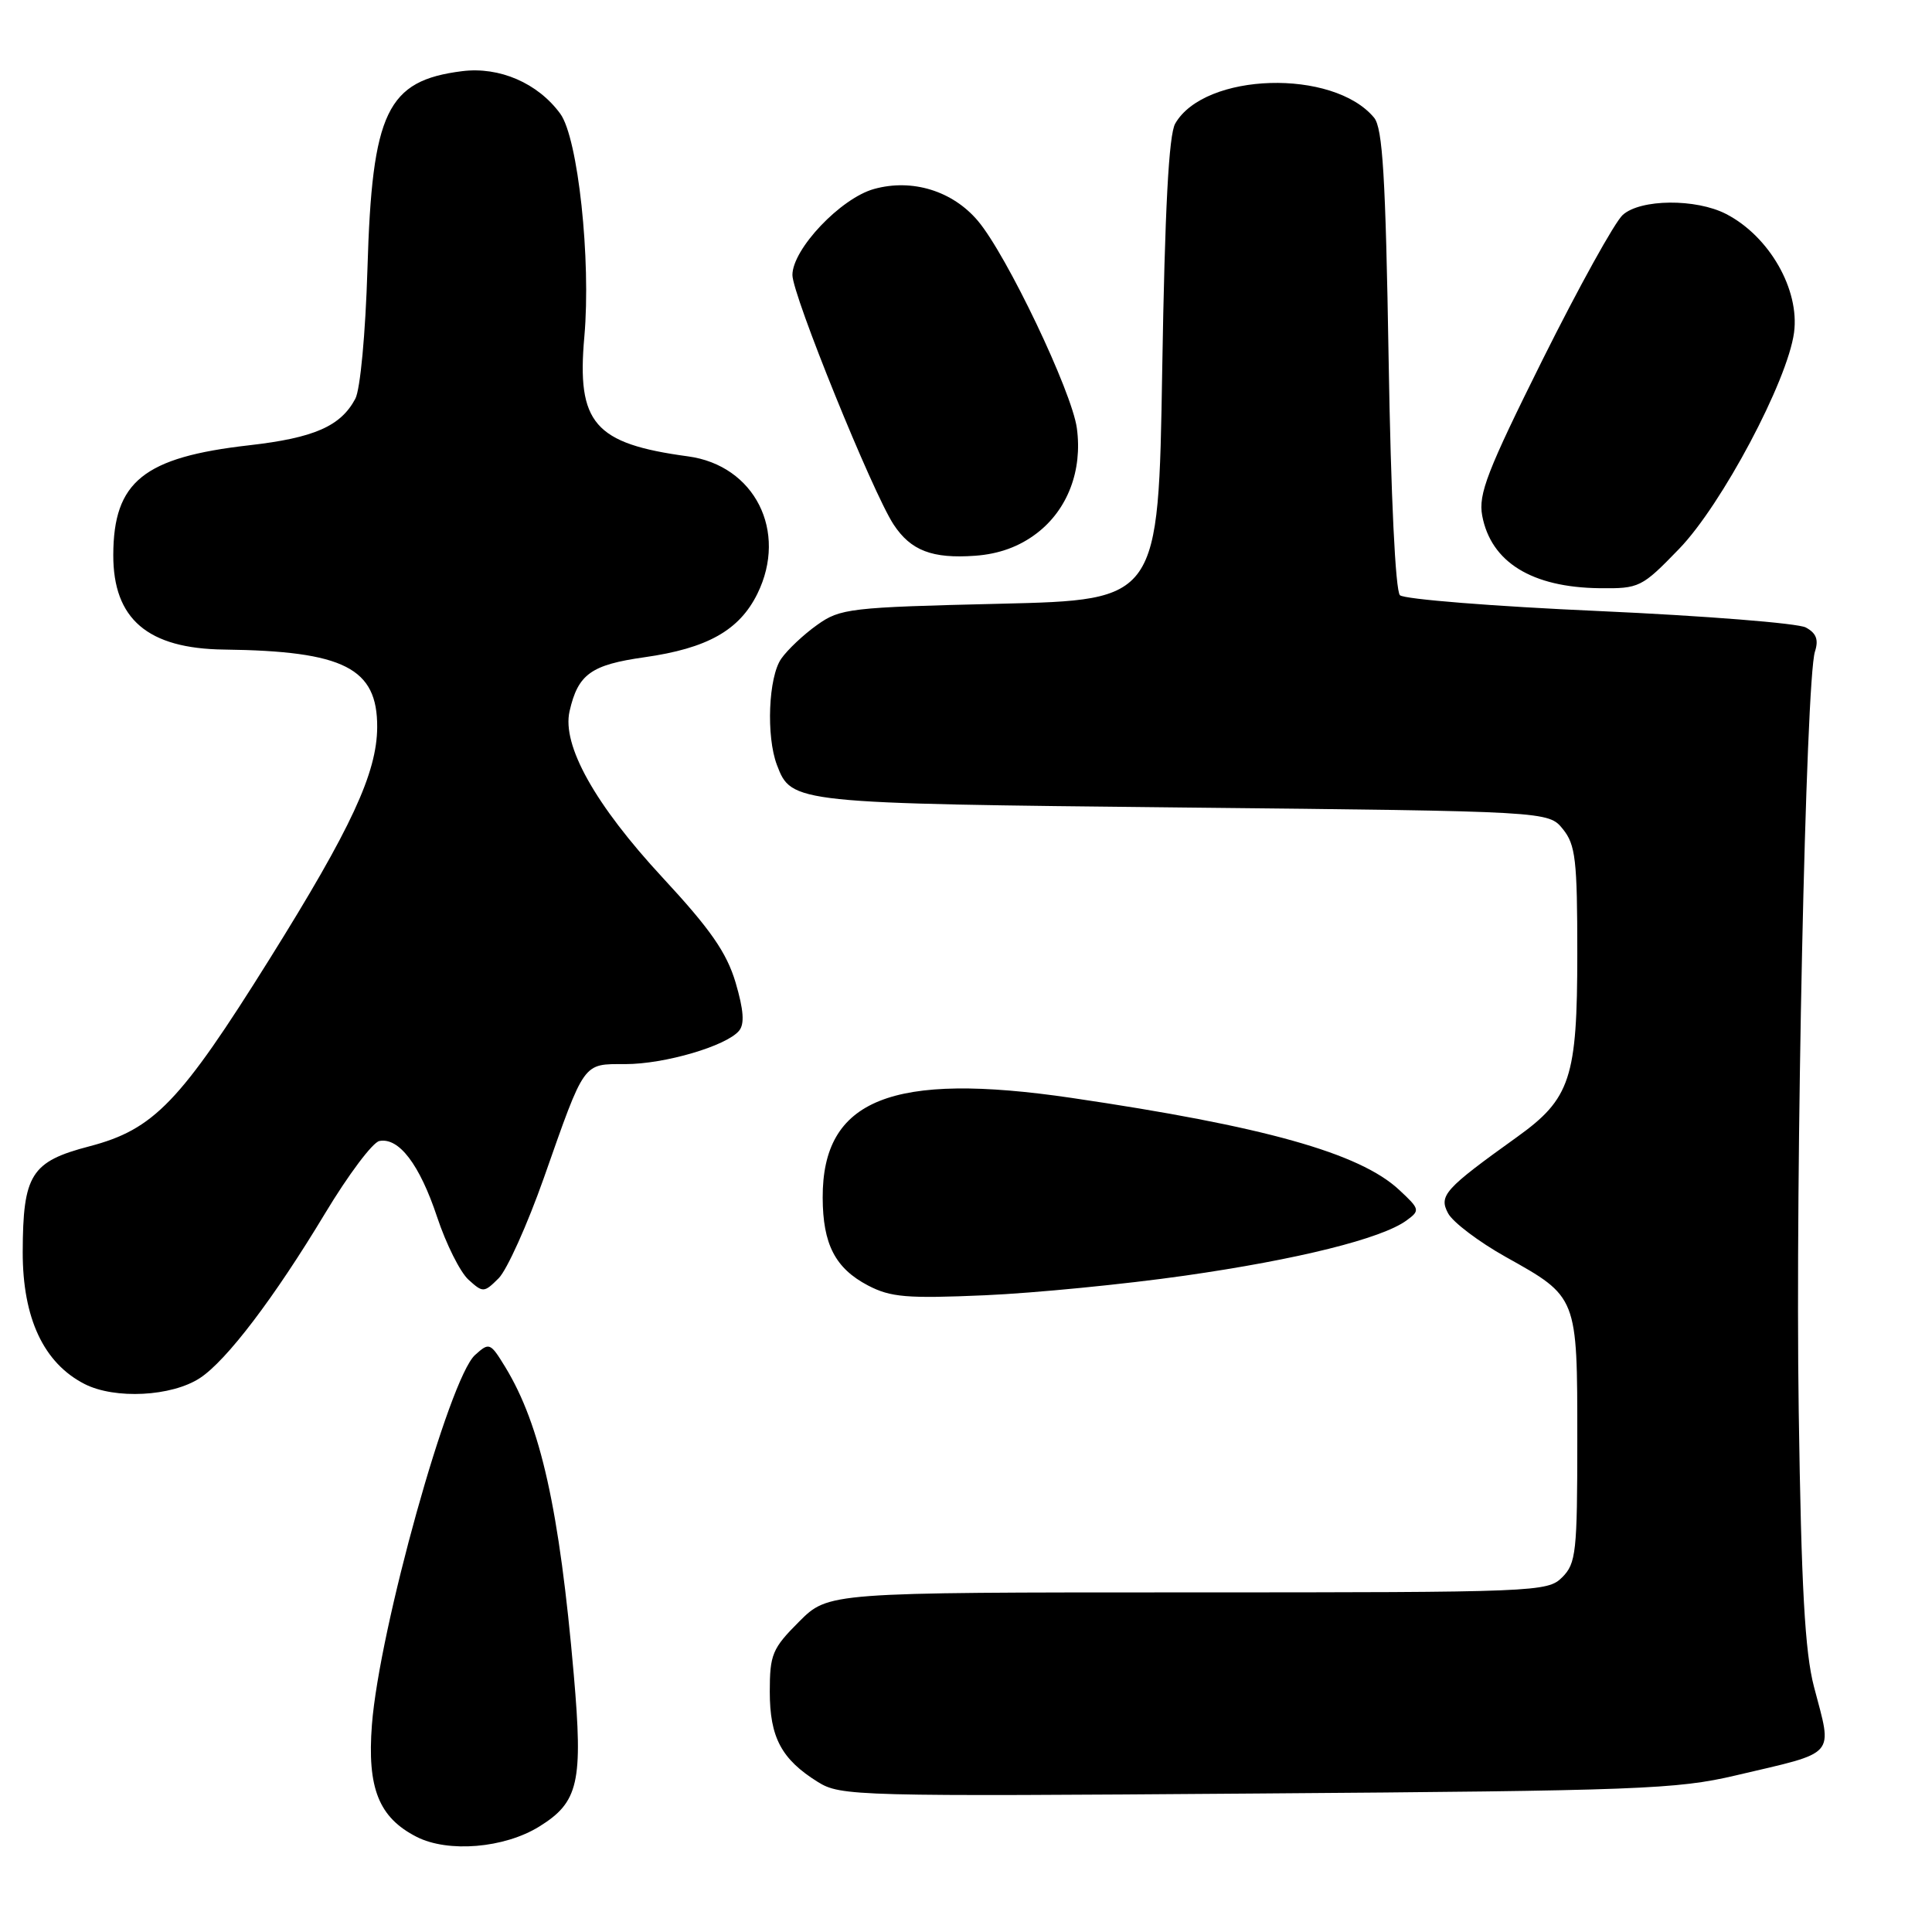 <?xml version="1.0" encoding="UTF-8" standalone="no"?>
<!DOCTYPE svg PUBLIC "-//W3C//DTD SVG 1.1//EN" "http://www.w3.org/Graphics/SVG/1.1/DTD/svg11.dtd" >
<svg xmlns="http://www.w3.org/2000/svg" xmlns:xlink="http://www.w3.org/1999/xlink" version="1.1" viewBox="0 0 256 256">
 <g >
 <path fill="currentColor"
d=" M 71.45 242.03 C 76.67 238.80 77.27 236.18 76.03 221.91 C 74.13 200.02 71.64 188.84 66.95 181.14 C 64.96 177.89 64.83 177.84 62.94 179.55 C 59.51 182.66 50.26 215.83 49.28 228.55 C 48.64 236.94 50.19 240.83 55.20 243.39 C 59.37 245.52 66.82 244.90 71.45 242.03 Z  M 230.00 235.25 C 243.57 232.06 242.82 232.91 240.36 223.50 C 239.16 218.91 238.68 210.33 238.34 187.00 C 237.87 155.44 239.27 90.14 240.49 86.34 C 241.00 84.76 240.67 83.89 239.27 83.14 C 238.21 82.58 225.91 81.60 211.92 80.97 C 197.94 80.35 186.05 79.40 185.50 78.87 C 184.90 78.29 184.30 65.81 184.00 47.60 C 183.60 23.38 183.21 16.96 182.07 15.59 C 176.66 9.08 159.61 9.59 155.72 16.38 C 154.87 17.86 154.35 27.72 154.00 49.00 C 153.50 79.50 153.50 79.50 132.50 80.00 C 112.59 80.47 111.33 80.62 108.27 82.81 C 106.49 84.07 104.35 86.09 103.52 87.28 C 101.82 89.71 101.50 97.56 102.95 101.37 C 104.88 106.44 105.10 106.46 156.84 107.00 C 205.18 107.50 205.18 107.50 207.09 109.86 C 208.77 111.94 209.00 113.93 209.00 126.36 C 209.00 142.87 208.10 145.58 201.00 150.67 C 191.42 157.54 190.62 158.42 191.88 160.77 C 192.51 161.95 195.95 164.55 199.52 166.55 C 209.06 171.88 209.00 171.74 209.00 190.72 C 209.00 205.67 208.84 207.16 207.00 209.00 C 205.06 210.94 203.67 211.00 157.38 211.00 C 109.76 211.00 109.76 211.00 105.88 214.88 C 102.33 218.43 102.00 219.23 102.00 224.16 C 102.00 230.22 103.55 233.12 108.37 236.12 C 111.39 238.00 113.37 238.05 166.50 237.65 C 217.13 237.28 222.18 237.09 230.00 235.25 Z  M 26.49 182.60 C 30.02 180.29 36.35 171.95 43.08 160.77 C 46.15 155.67 49.38 151.36 50.27 151.19 C 52.86 150.69 55.60 154.29 57.92 161.26 C 59.11 164.84 60.98 168.58 62.08 169.57 C 64.00 171.31 64.14 171.30 66.08 169.37 C 67.18 168.26 69.87 162.29 72.06 156.09 C 77.54 140.51 77.19 141.00 82.86 141.00 C 88.08 141.00 96.25 138.60 97.93 136.58 C 98.68 135.68 98.54 133.83 97.47 130.19 C 96.28 126.21 94.14 123.13 87.80 116.29 C 78.84 106.62 74.44 98.75 75.47 94.24 C 76.59 89.33 78.31 88.09 85.39 87.09 C 93.73 85.91 97.97 83.52 100.36 78.67 C 104.42 70.41 100.00 61.66 91.16 60.47 C 78.74 58.79 76.40 56.09 77.43 44.60 C 78.33 34.42 76.59 18.28 74.24 15.07 C 71.27 11.01 66.19 8.81 61.24 9.43 C 51.27 10.68 49.30 14.79 48.69 35.59 C 48.43 44.19 47.74 51.61 47.08 52.84 C 45.14 56.48 41.62 58.02 33.03 59.00 C 19.03 60.59 15.04 63.81 15.01 73.53 C 14.99 82.03 19.57 85.95 29.70 86.07 C 45.59 86.27 50.02 88.52 49.98 96.36 C 49.94 102.43 46.56 109.72 35.73 127.06 C 23.86 146.06 20.40 149.65 11.86 151.89 C 4.11 153.91 3.04 155.62 3.01 165.91 C 3.00 174.67 5.79 180.62 11.21 183.39 C 15.23 185.44 22.75 185.05 26.49 182.60 Z  M 157.00 169.03 C 171.97 166.89 183.10 164.12 186.38 161.71 C 188.19 160.39 188.15 160.22 185.38 157.65 C 180.15 152.78 167.47 149.23 142.00 145.48 C 118.15 141.97 108.97 145.65 109.01 158.70 C 109.03 164.87 110.67 168.05 115.01 170.33 C 118.02 171.90 120.16 172.08 130.50 171.63 C 137.10 171.34 149.03 170.17 157.00 169.03 Z  M 222.49 72.73 C 228.13 66.91 236.86 50.48 237.72 44.07 C 238.48 38.37 234.45 31.32 228.73 28.36 C 224.72 26.29 217.37 26.36 215.02 28.48 C 213.96 29.44 209.20 38.04 204.43 47.60 C 197.05 62.43 195.87 65.47 196.40 68.33 C 197.56 74.49 202.97 77.83 211.94 77.94 C 217.23 78.00 217.53 77.85 222.49 72.73 Z  M 137.38 70.66 C 141.46 67.54 143.45 62.36 142.69 56.74 C 142.04 51.90 133.40 33.79 129.58 29.27 C 126.22 25.29 120.87 23.64 115.82 25.04 C 111.40 26.26 105.00 33.01 105.00 36.44 C 105.00 39.08 115.60 65.21 118.40 69.49 C 120.68 72.96 123.52 74.05 129.21 73.64 C 132.37 73.41 135.05 72.44 137.38 70.66 Z "/>
</g>
</svg>